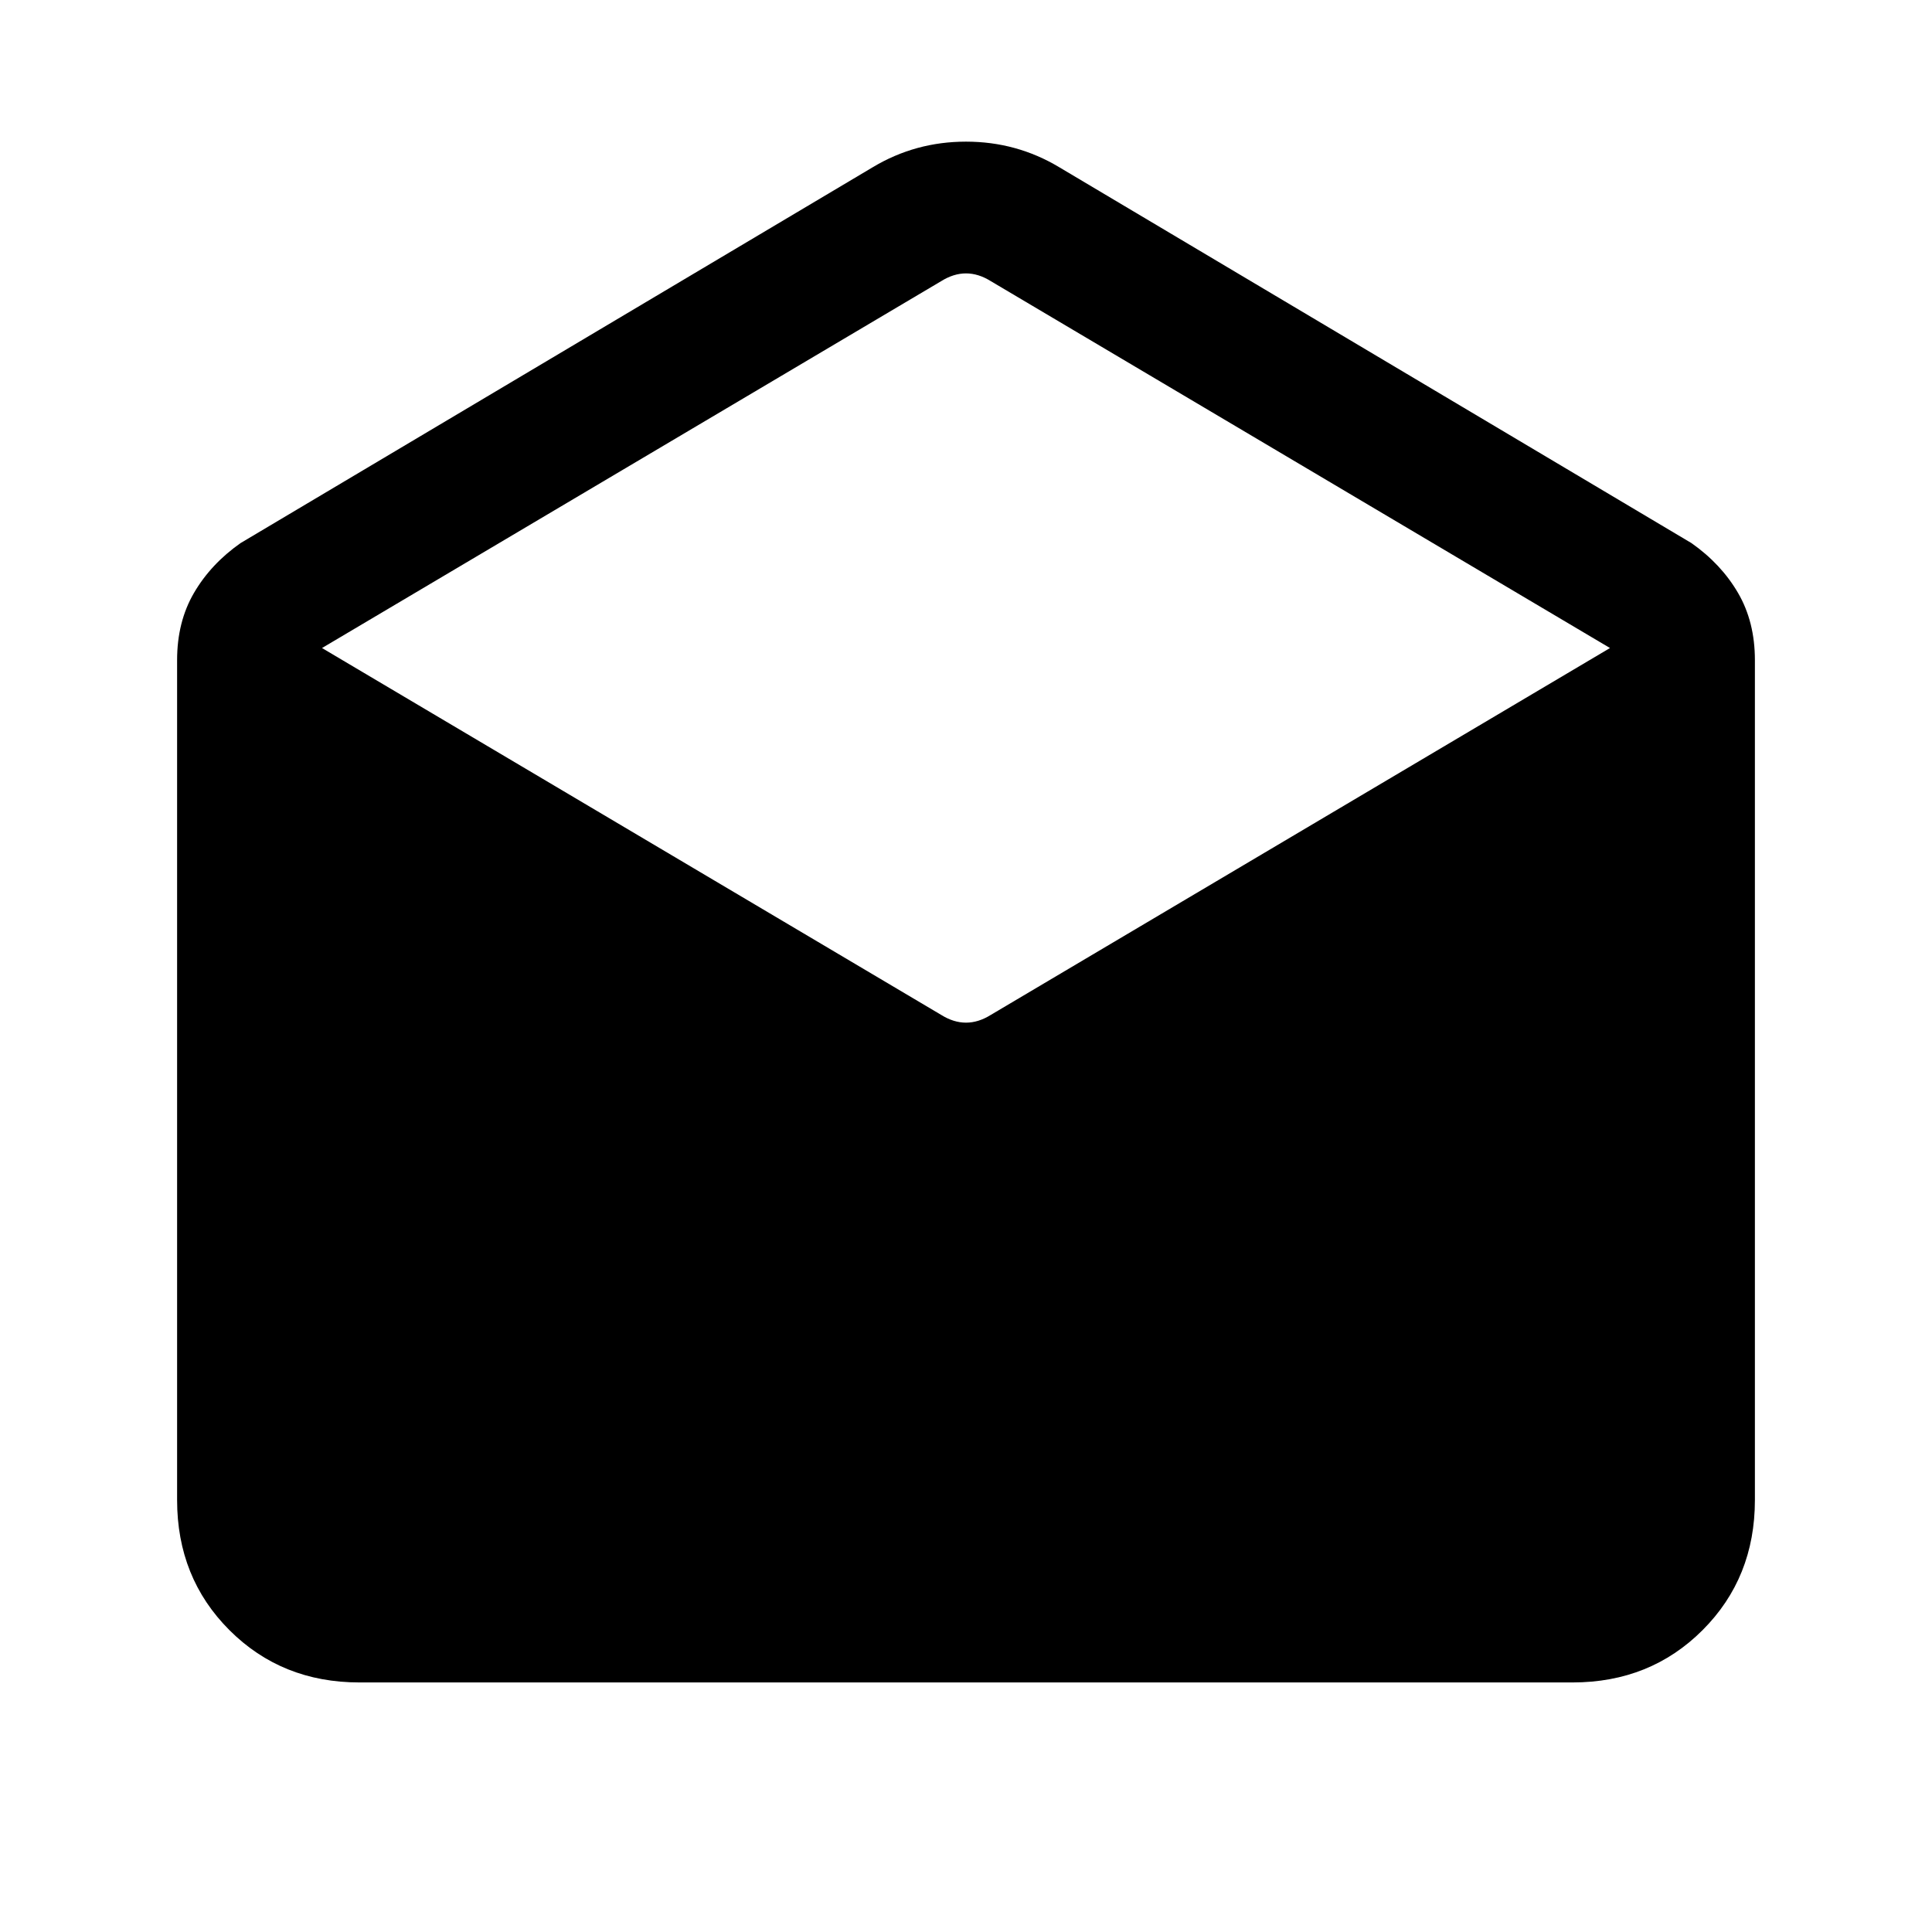<svg xmlns="http://www.w3.org/2000/svg" height="24" viewBox="0 -960 960 960" width="24"><path d="m526.31-876.92 314.15 186.77q14.77 10.38 23.16 24.77Q872-651 872-632v417.38Q872-176 846-150q-26 26-64.62 26H178.62Q140-124 114-150q-26-26-26-64.62V-632q0-19 8.38-33.38 8.39-14.39 23.16-24.77l314.15-186.77q21.16-12.7 46.31-12.7 25.15 0 46.31 12.7Zm-34 421.23L800-638 492.31-820.31q-6.16-3.84-12.31-3.84t-12.31 3.84L160-638l307.69 182.31q6.16 3.84 12.31 3.84t12.31-3.84Z"/></svg>